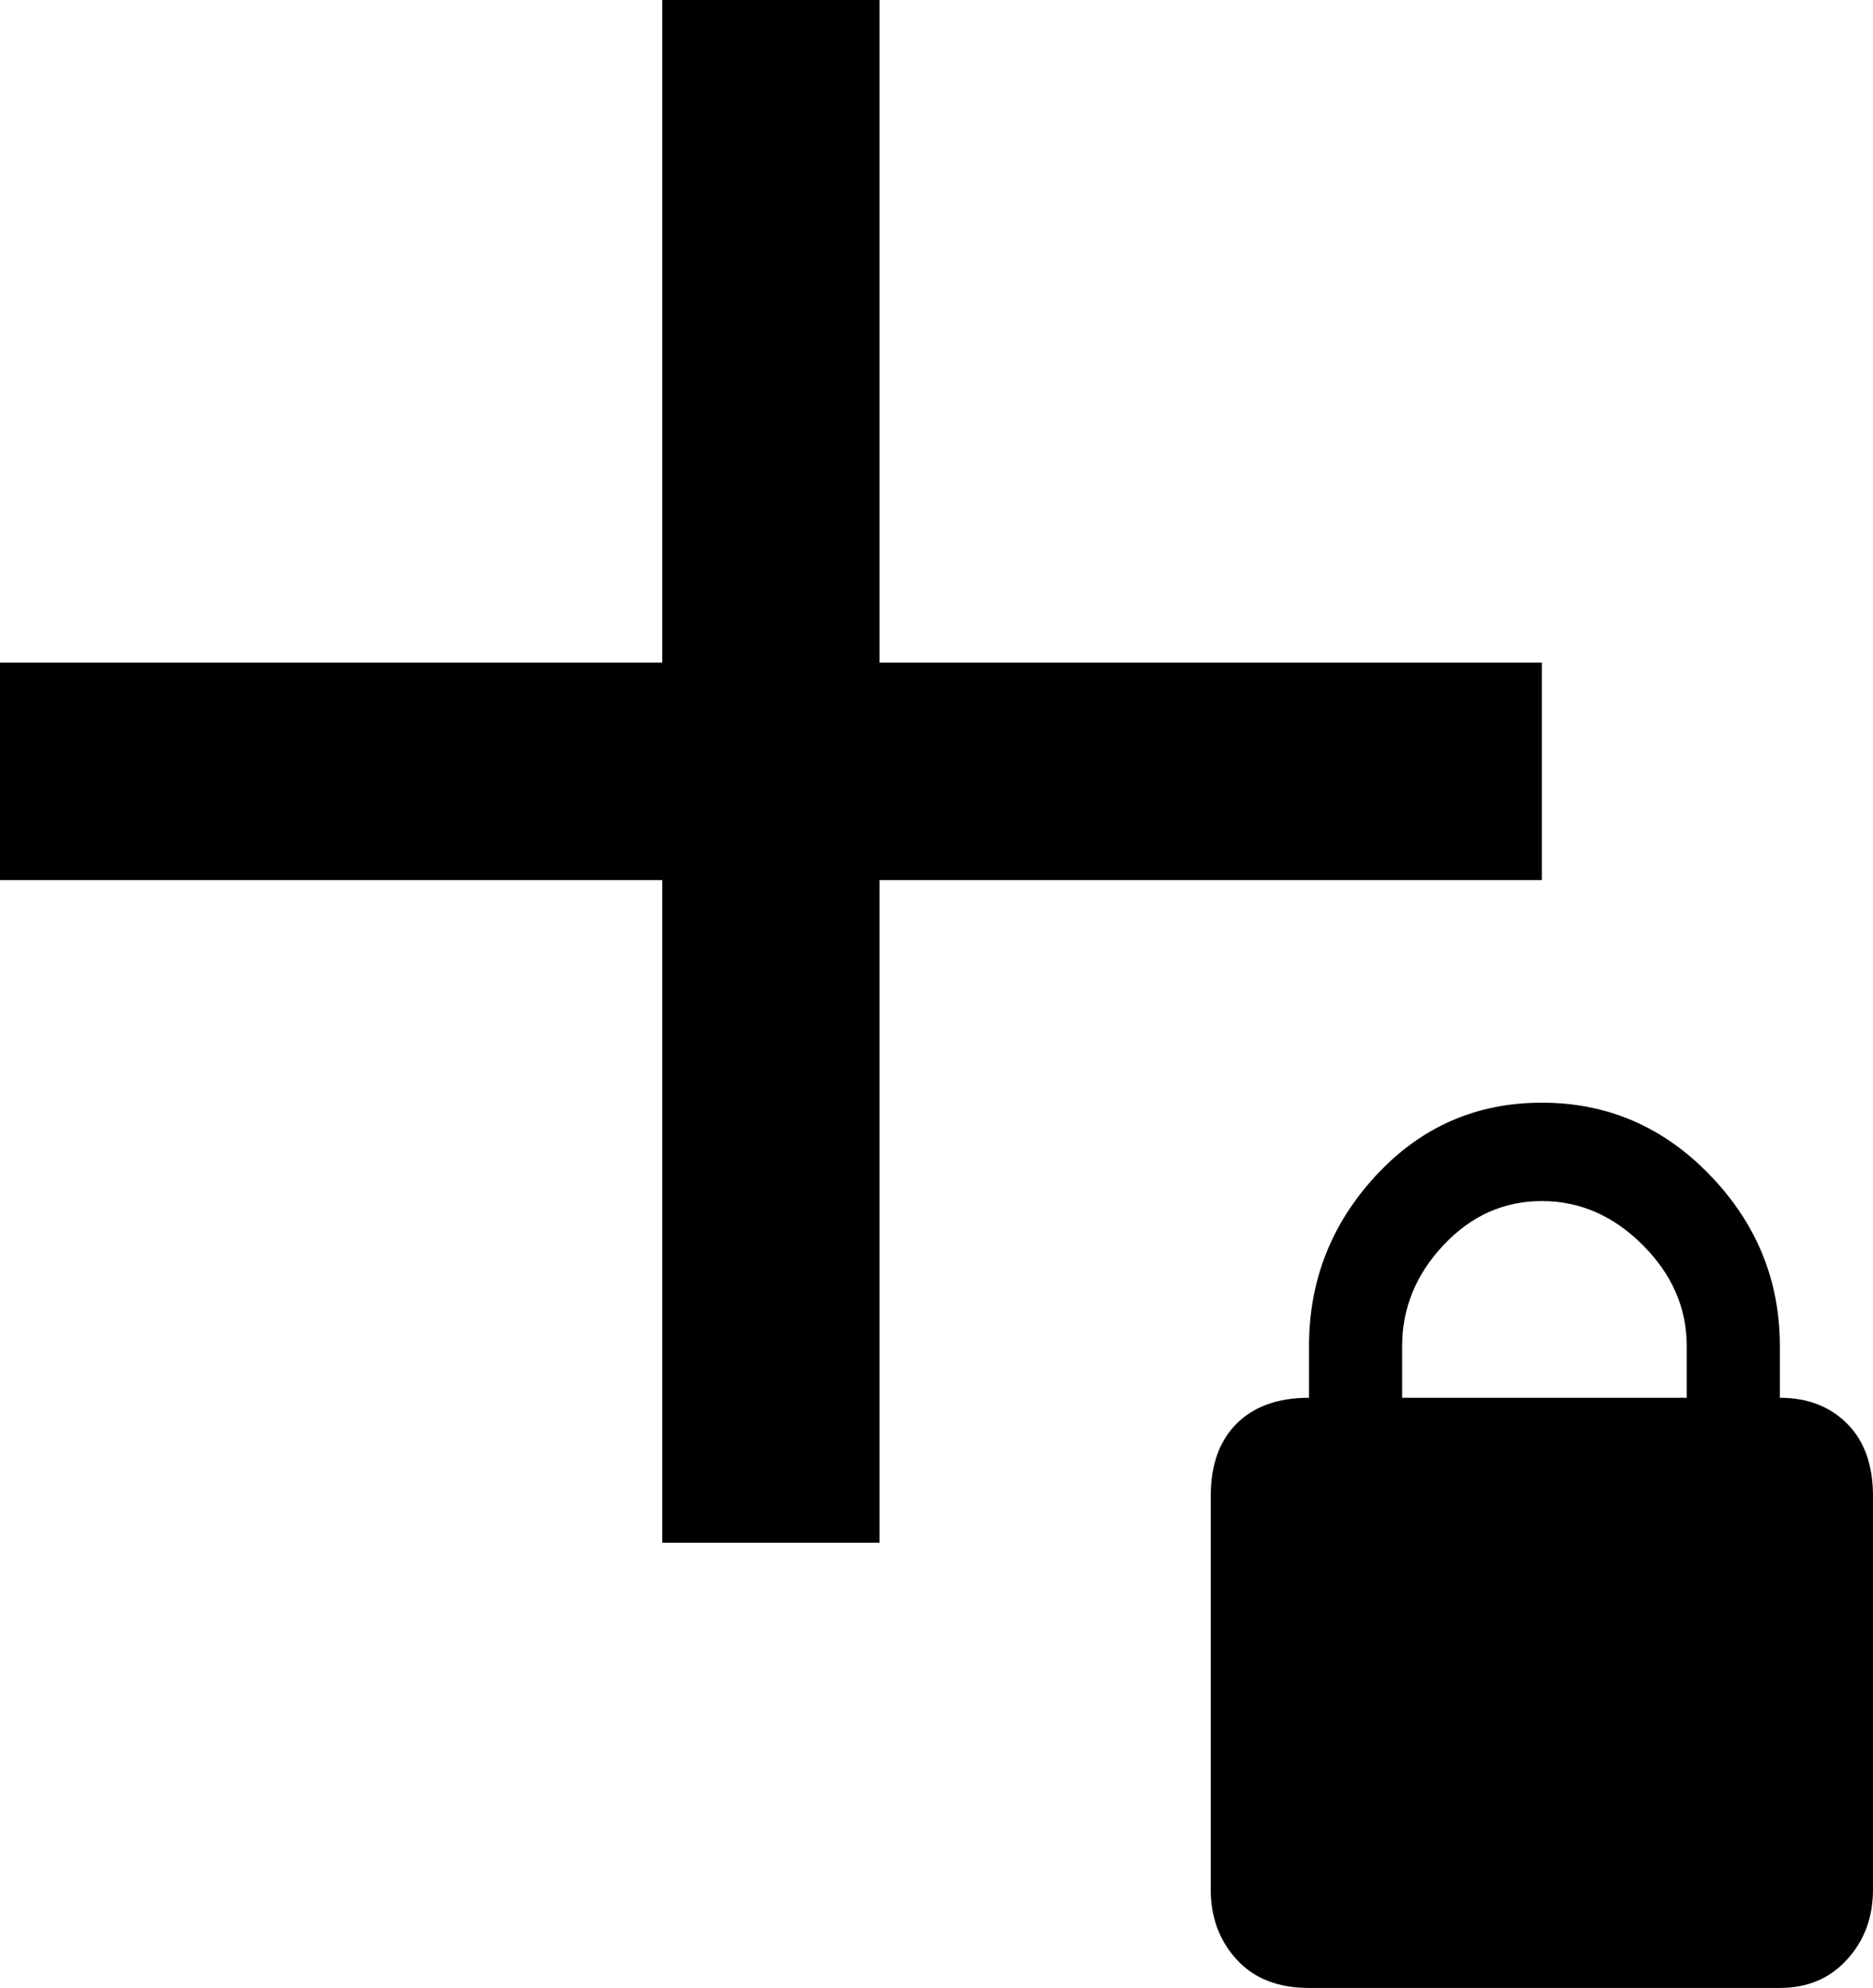 <svg xmlns="http://www.w3.org/2000/svg" viewBox="107 -43 362 384">
      <g transform="scale(1 -1) translate(0 -298)">
        <path d="M451 71V81Q451 100 437.5 114.0Q424 128 405.0 128.0Q386 128 373.0 114.0Q360 100 360 81V71Q351 71 346.0 66.0Q341 61 341 52V-24Q341 -32 346.0 -37.5Q351 -43 360 -43H451Q459 -43 464.0 -37.5Q469 -32 469 -24V52Q469 61 464.0 66.0Q459 71 451 71ZM433 71H378V81Q378 92 386.0 100.5Q394 109 405.0 109.0Q416 109 424.5 100.5Q433 92 433 81ZM235 341V213H107V171H235V43H277V171H405V213H277V341Z" />
      </g>
    </svg>